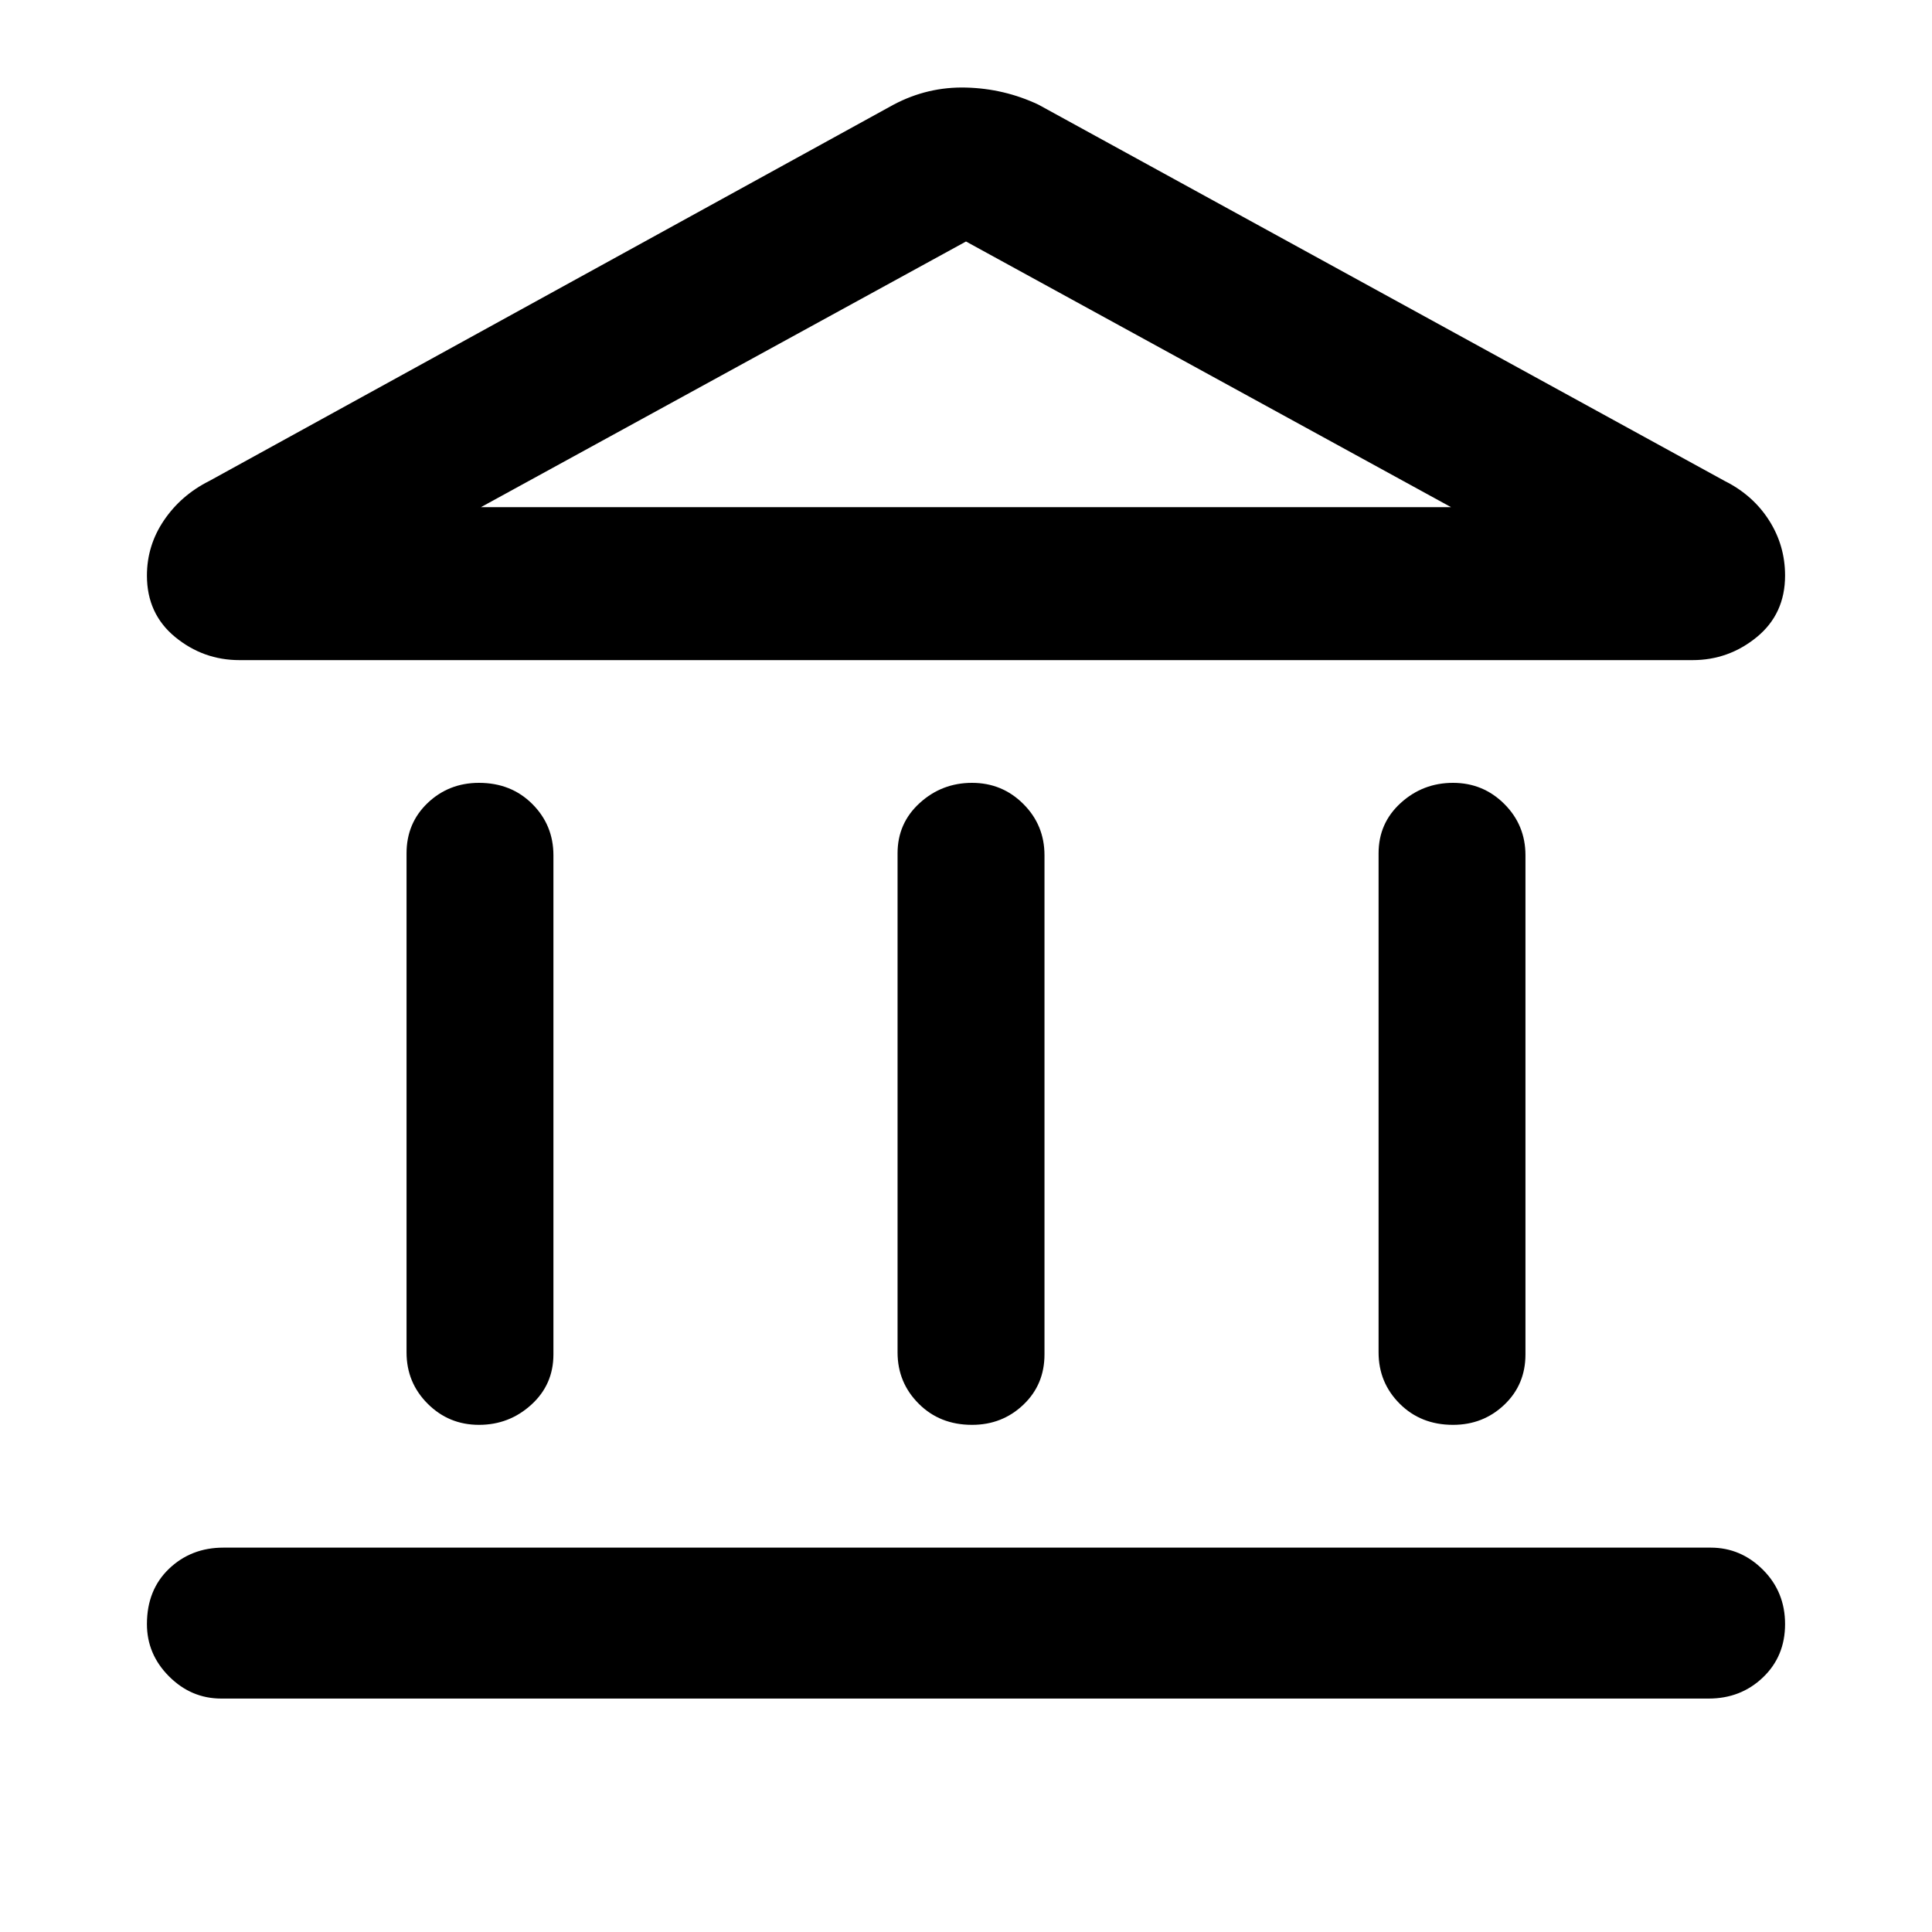 <svg xmlns="http://www.w3.org/2000/svg" height="40" width="40"><path d="M9.917 29.5q-.625 0-1.063-.438-.437-.437-.437-1.062V17.667q0-.625.437-1.042.438-.417 1.063-.417.666 0 1.104.438.437.437.437 1.062v10.334q0 .625-.458 1.041-.458.417-1.083.417Zm10.208 0q-.667 0-1.104-.438-.438-.437-.438-1.062V17.667q0-.625.459-1.042.458-.417 1.083-.417t1.063.438q.437.437.437 1.062v10.334q0 .625-.437 1.041-.438.417-1.063.417ZM4.583 35.167q-.625 0-1.083-.459-.458-.458-.458-1.083 0-.708.458-1.146.458-.437 1.125-.437h30.792q.625 0 1.083.458.458.458.458 1.125t-.458 1.104q-.458.438-1.125.438Zm25.5-5.667q-.666 0-1.104-.438-.437-.437-.437-1.062V17.667q0-.625.458-1.042.458-.417 1.083-.417t1.063.438q.437.437.437 1.062v10.334q0 .625-.437 1.041-.438.417-1.063.417ZM21.5 2.167l14.208 7.791q.584.292.917.813.333.521.333 1.146 0 .791-.583 1.271-.583.479-1.333.479H4.958q-.75 0-1.333-.479-.583-.48-.583-1.271 0-.625.354-1.146.354-.521.937-.813L18.5 2.167q.708-.375 1.5-.354.792.02 1.5.354ZM9.958 10.5h20.084Zm0 0h20.084L20 5Z"/></svg>